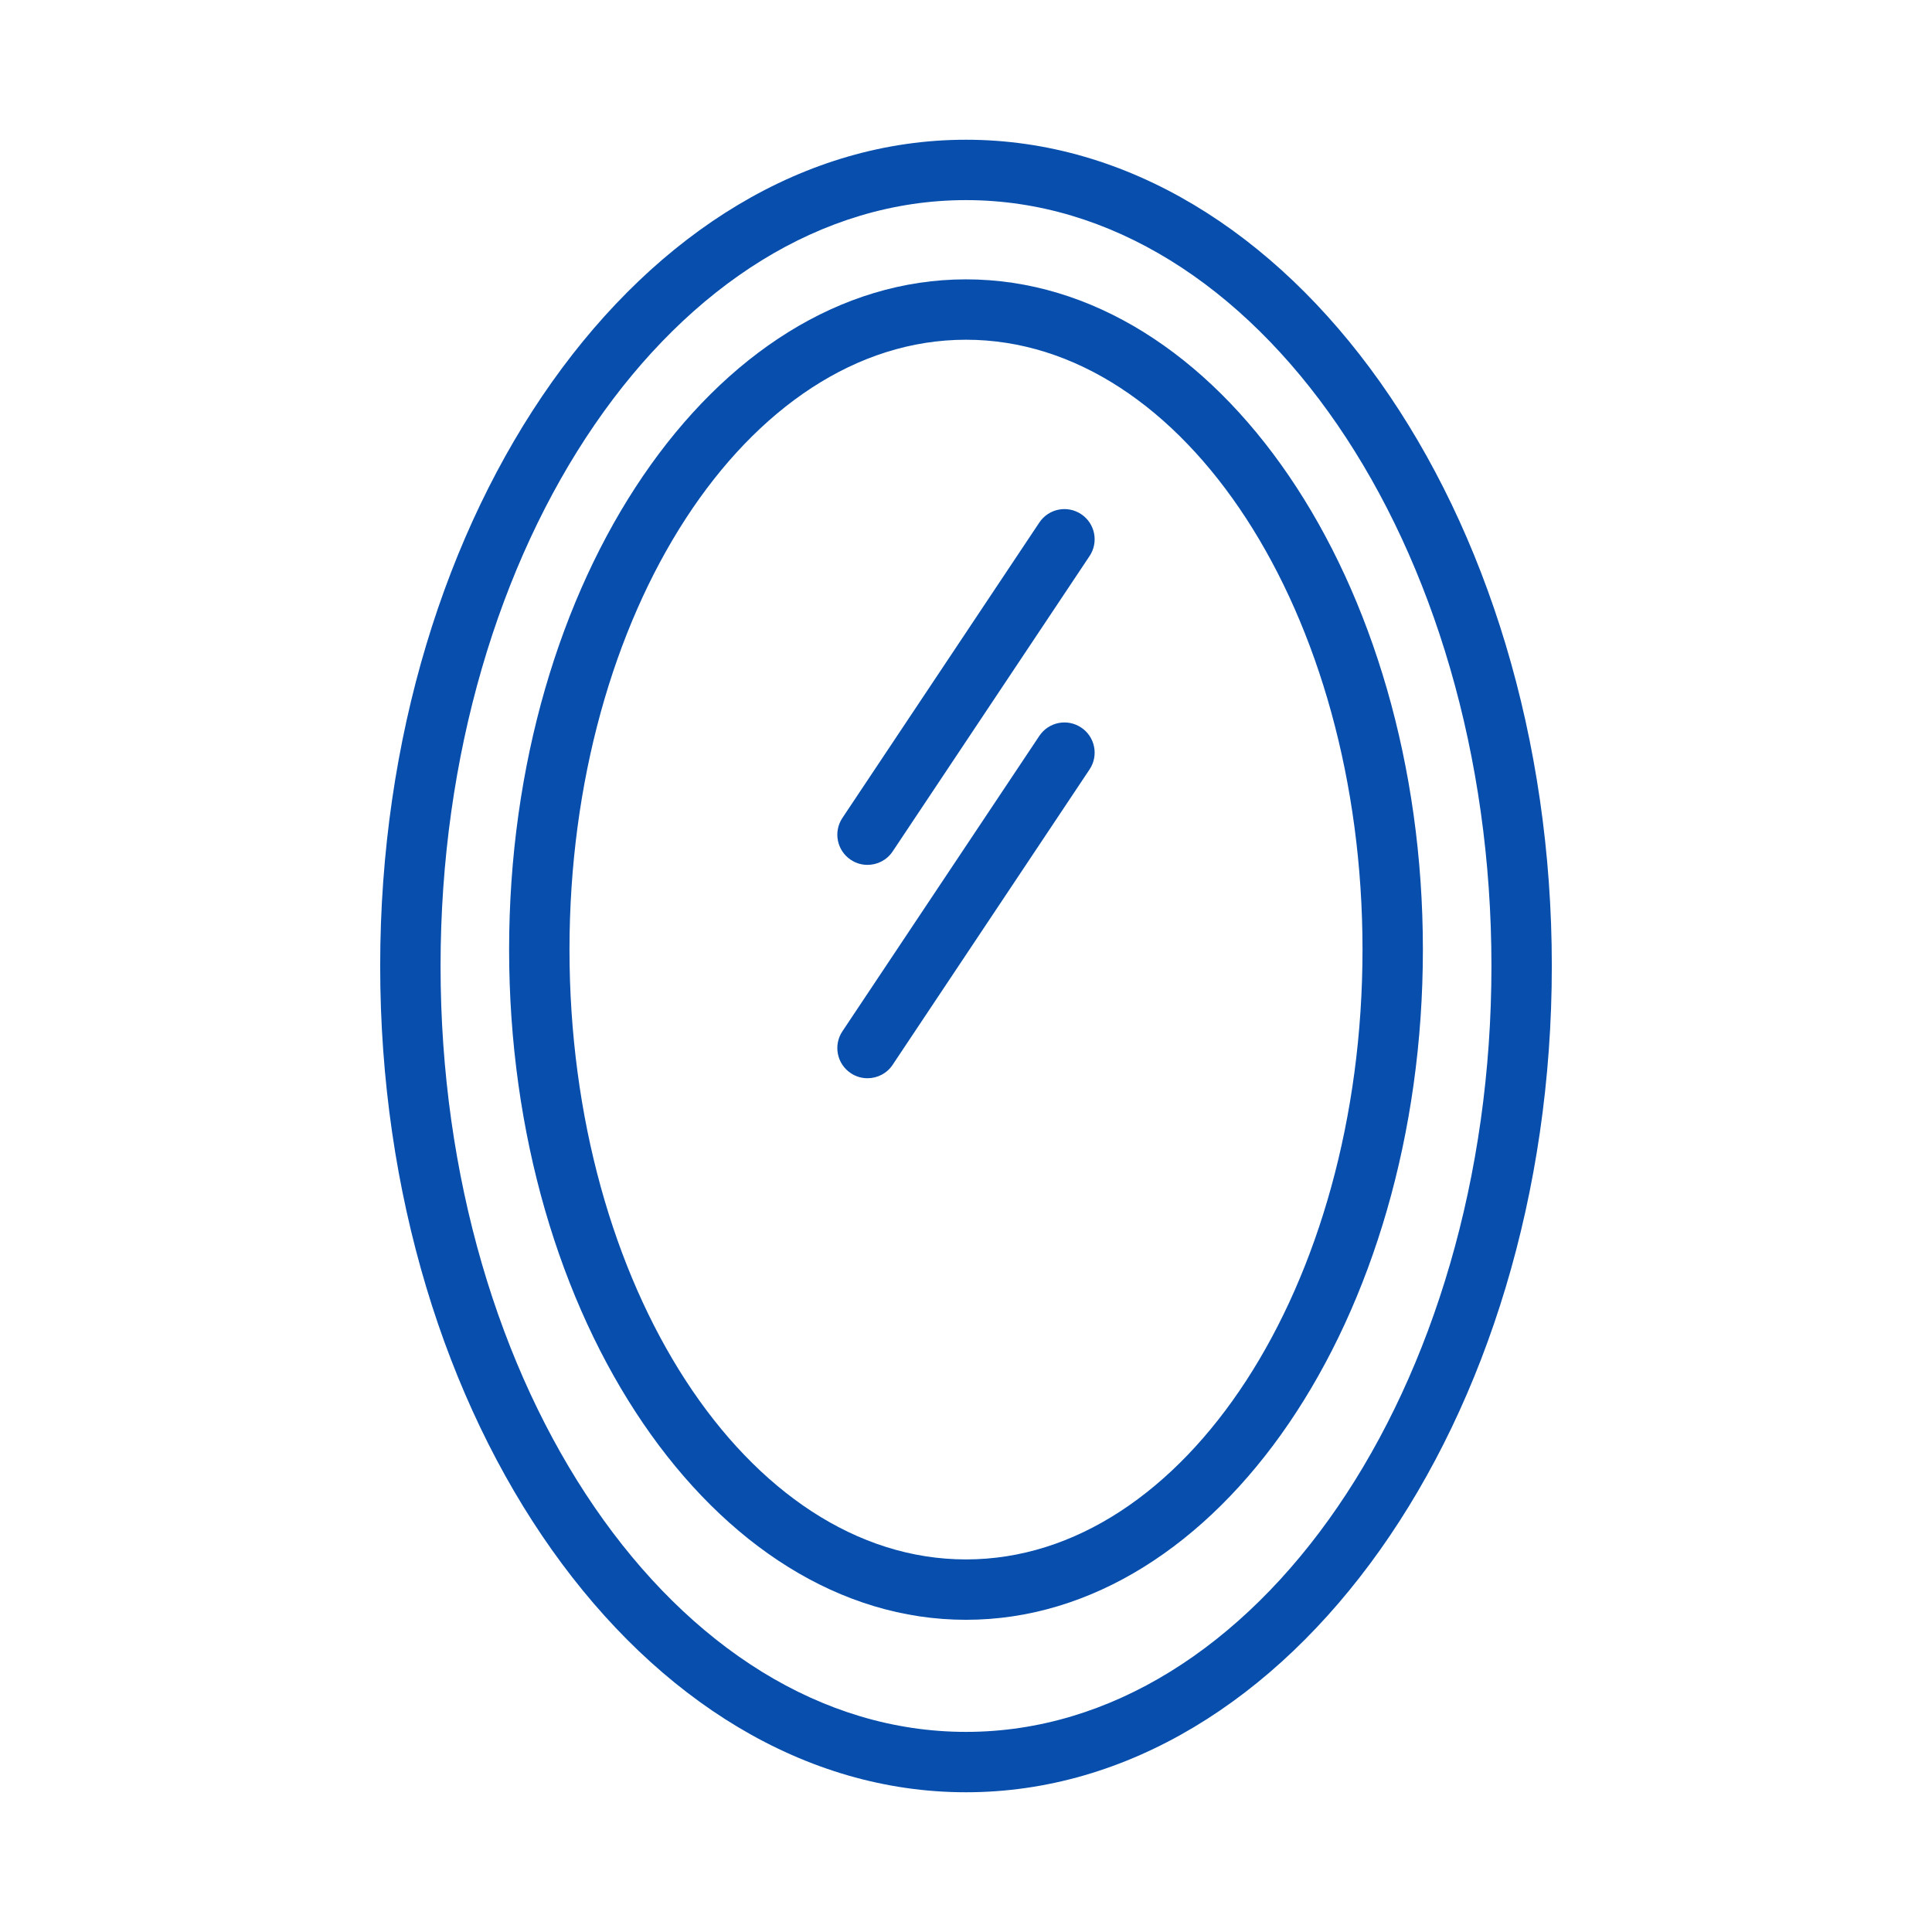 <svg fill="#074EAD" xmlns="http://www.w3.org/2000/svg" width="64" height="64" enable-background="new 0 0 64 64" viewBox="0 0 64 64"><path d="M32,53.658c-8.346,0-15.135-9.96-15.135-22.202S23.654,9.254,32,9.254s15.135,9.96,15.135,22.202
				S40.346,53.658,32,53.658z M32,11.254c-7.242,0-13.135,9.063-13.135,20.202S24.758,51.658,32,51.658s13.135-9.063,13.135-20.202
				S39.242,11.254,32,11.254z"/><path d="M32,59.371c-10.7,0-19.406-12.279-19.406-27.371S21.3,4.629,32,4.629S51.406,16.908,51.406,32S42.7,59.371,32,59.371z
				 M32,6.629C22.402,6.629,14.594,18.01,14.594,32S22.402,57.371,32,57.371S49.406,45.99,49.406,32S41.598,6.629,32,6.629z"/><path d="M28.737 28.65c-.19 0-.383-.054-.554-.168-.46-.306-.584-.927-.277-1.387l6.523-9.785c.306-.459.925-.585 1.387-.277.46.306.584.927.277 1.387l-6.523 9.785C29.378 28.494 29.061 28.65 28.737 28.65zM28.737 35.718c-.19 0-.383-.054-.554-.168-.46-.306-.584-.927-.277-1.387l6.523-9.785c.306-.459.925-.585 1.387-.277.46.306.584.927.277 1.387l-6.523 9.785C29.378 35.562 29.061 35.718 28.737 35.718z"/></svg>